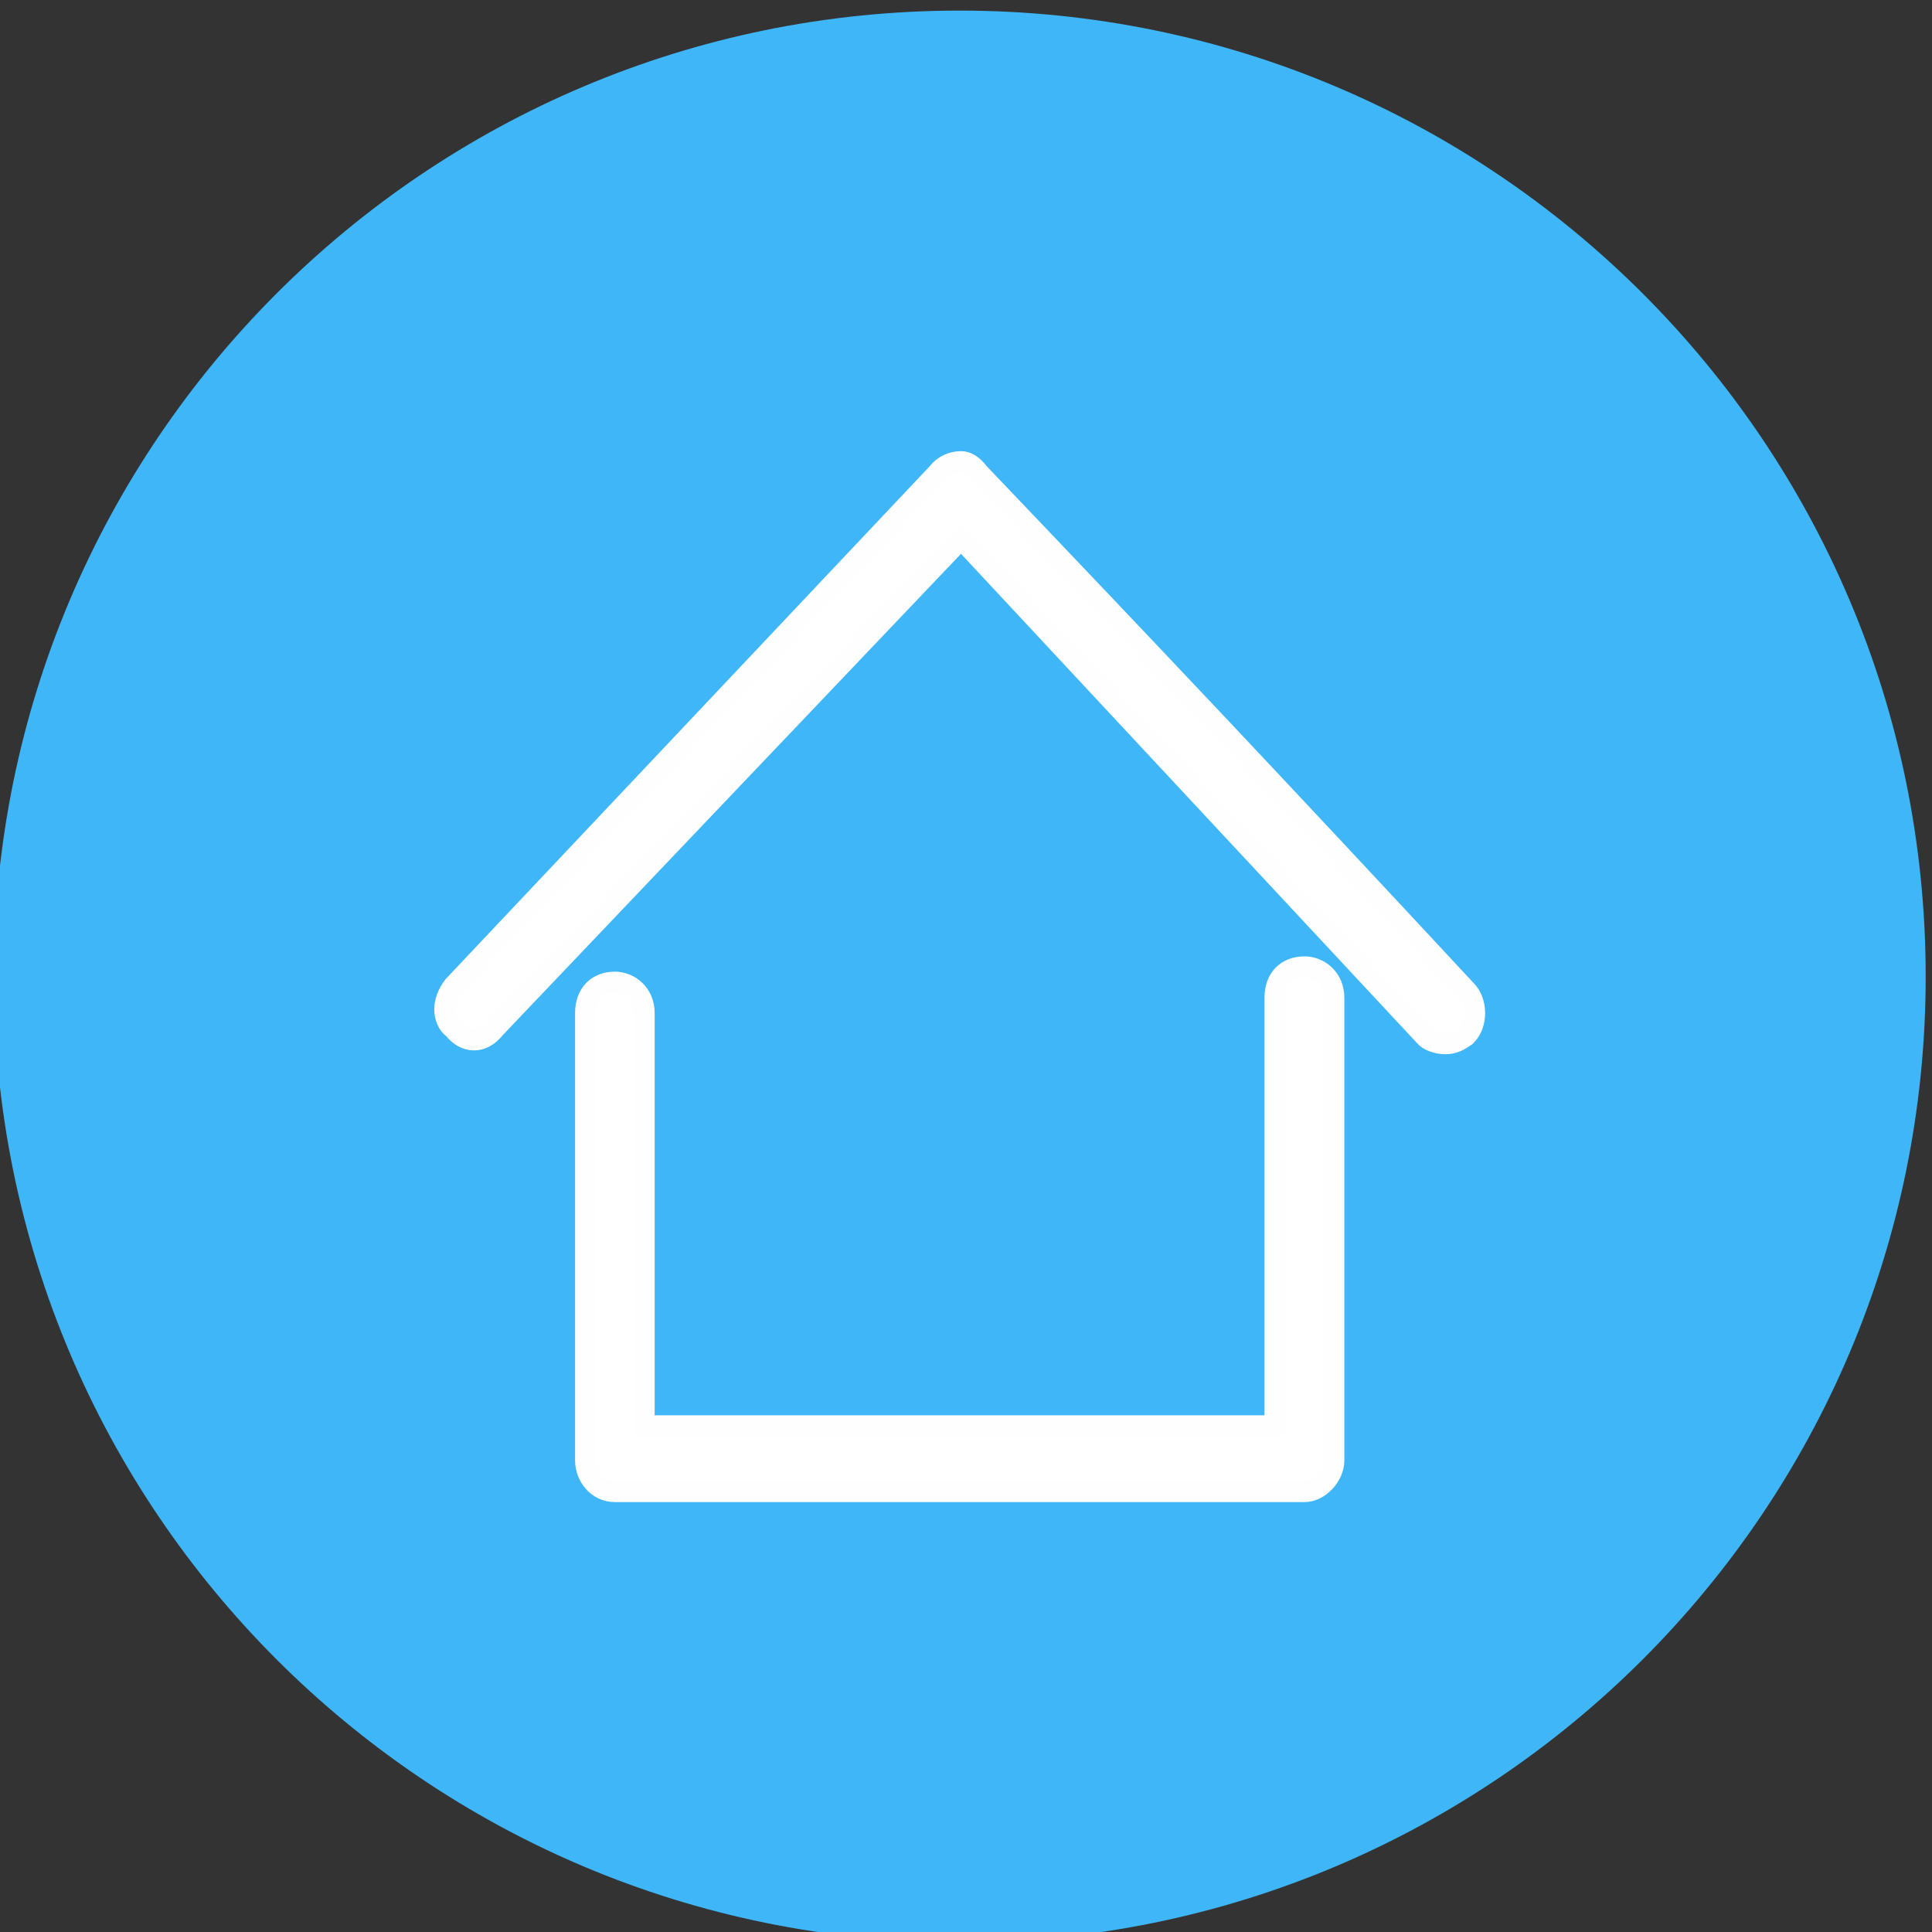 <?xml version="1.0" encoding="UTF-8"?>
<!DOCTYPE svg PUBLIC "-//W3C//DTD SVG 1.1//EN" "http://www.w3.org/Graphics/SVG/1.1/DTD/svg11.dtd">
<!-- Creator: CorelDRAW 2020 (64-Bit) -->
<svg xmlns="http://www.w3.org/2000/svg" xml:space="preserve" width="7.805mm" height="7.805mm" version="1.1" style="shape-rendering:geometricPrecision; text-rendering:geometricPrecision; image-rendering:optimizeQuality; fill-rule:evenodd; clip-rule:evenodd"
viewBox="0 0 780.54 780.54"
 xmlns:xlink="http://www.w3.org/1999/xlink"
 xmlns:xodm="http://www.corel.com/coreldraw/odm/2003">
 <rect x="0" y="0" width="780.54" height="780.54" fill="#333333" stroke="none"/>
 <defs>
  <style type="text/css">
   <![CDATA[
    .str0 {stroke:#FEFEFE;stroke-width:8.47;stroke-miterlimit:10}
    .fil0 {fill:#3EB6F7}
    .fil1 {fill:white}
   ]]>
  </style>
 </defs>
 <g id="Слой_x0020_1">
  <g id="_2239559566192">
   <path class="fil0" d="M387.67 4.28c215.53,0 390.32,174.67 390.32,390.25 0,215.5 -174.79,390.19 -390.32,390.19 -215.52,0 -390.21,-174.69 -390.21,-390.19 0,-215.58 174.69,-390.25 390.21,-390.25z"/>
   <path class="fil1 str0" d="M592.16 399.93l0 0c-78.26,-84.19 -126.82,-135.57 -196.76,-208.84 -2.31,-3.06 -4.71,-4.59 -7.12,-4.59 -3.51,0 -7.13,1.53 -9.43,4.59l-195.66 207.3c-2.31,3.13 -3.51,6.25 -3.51,9.38 0,3.07 1.2,6.19 3.51,7.73 4.81,6.19 11.84,6.19 16.66,0l188.43 -197.93 187.33 200.99c1.2,1.6 4.71,3.13 8.33,3.13 3.51,0 5.92,-1.53 8.22,-3.13 4.82,-4.6 4.82,-13.92 0,-18.63zm-65.12 -9.32c-7.22,0 -11.94,4.71 -11.94,12.44l0 172.97c-145.2,0 -110.23,0 -254.85,0l0 -166.78c0,-7.72 -5.92,-12.45 -11.85,-12.45 -7.12,0 -11.83,4.73 -11.83,12.45l0 180.81c0,6.25 4.71,12.57 11.83,12.57l109.07 0c29.17,0 39.3,0 61.61,0l107.96 0c5.92,0 11.85,-6.32 11.85,-12.57l0 -187c0,-7.73 -5.93,-12.44 -11.85,-12.44z"/>
  </g>
 </g>
</svg>
